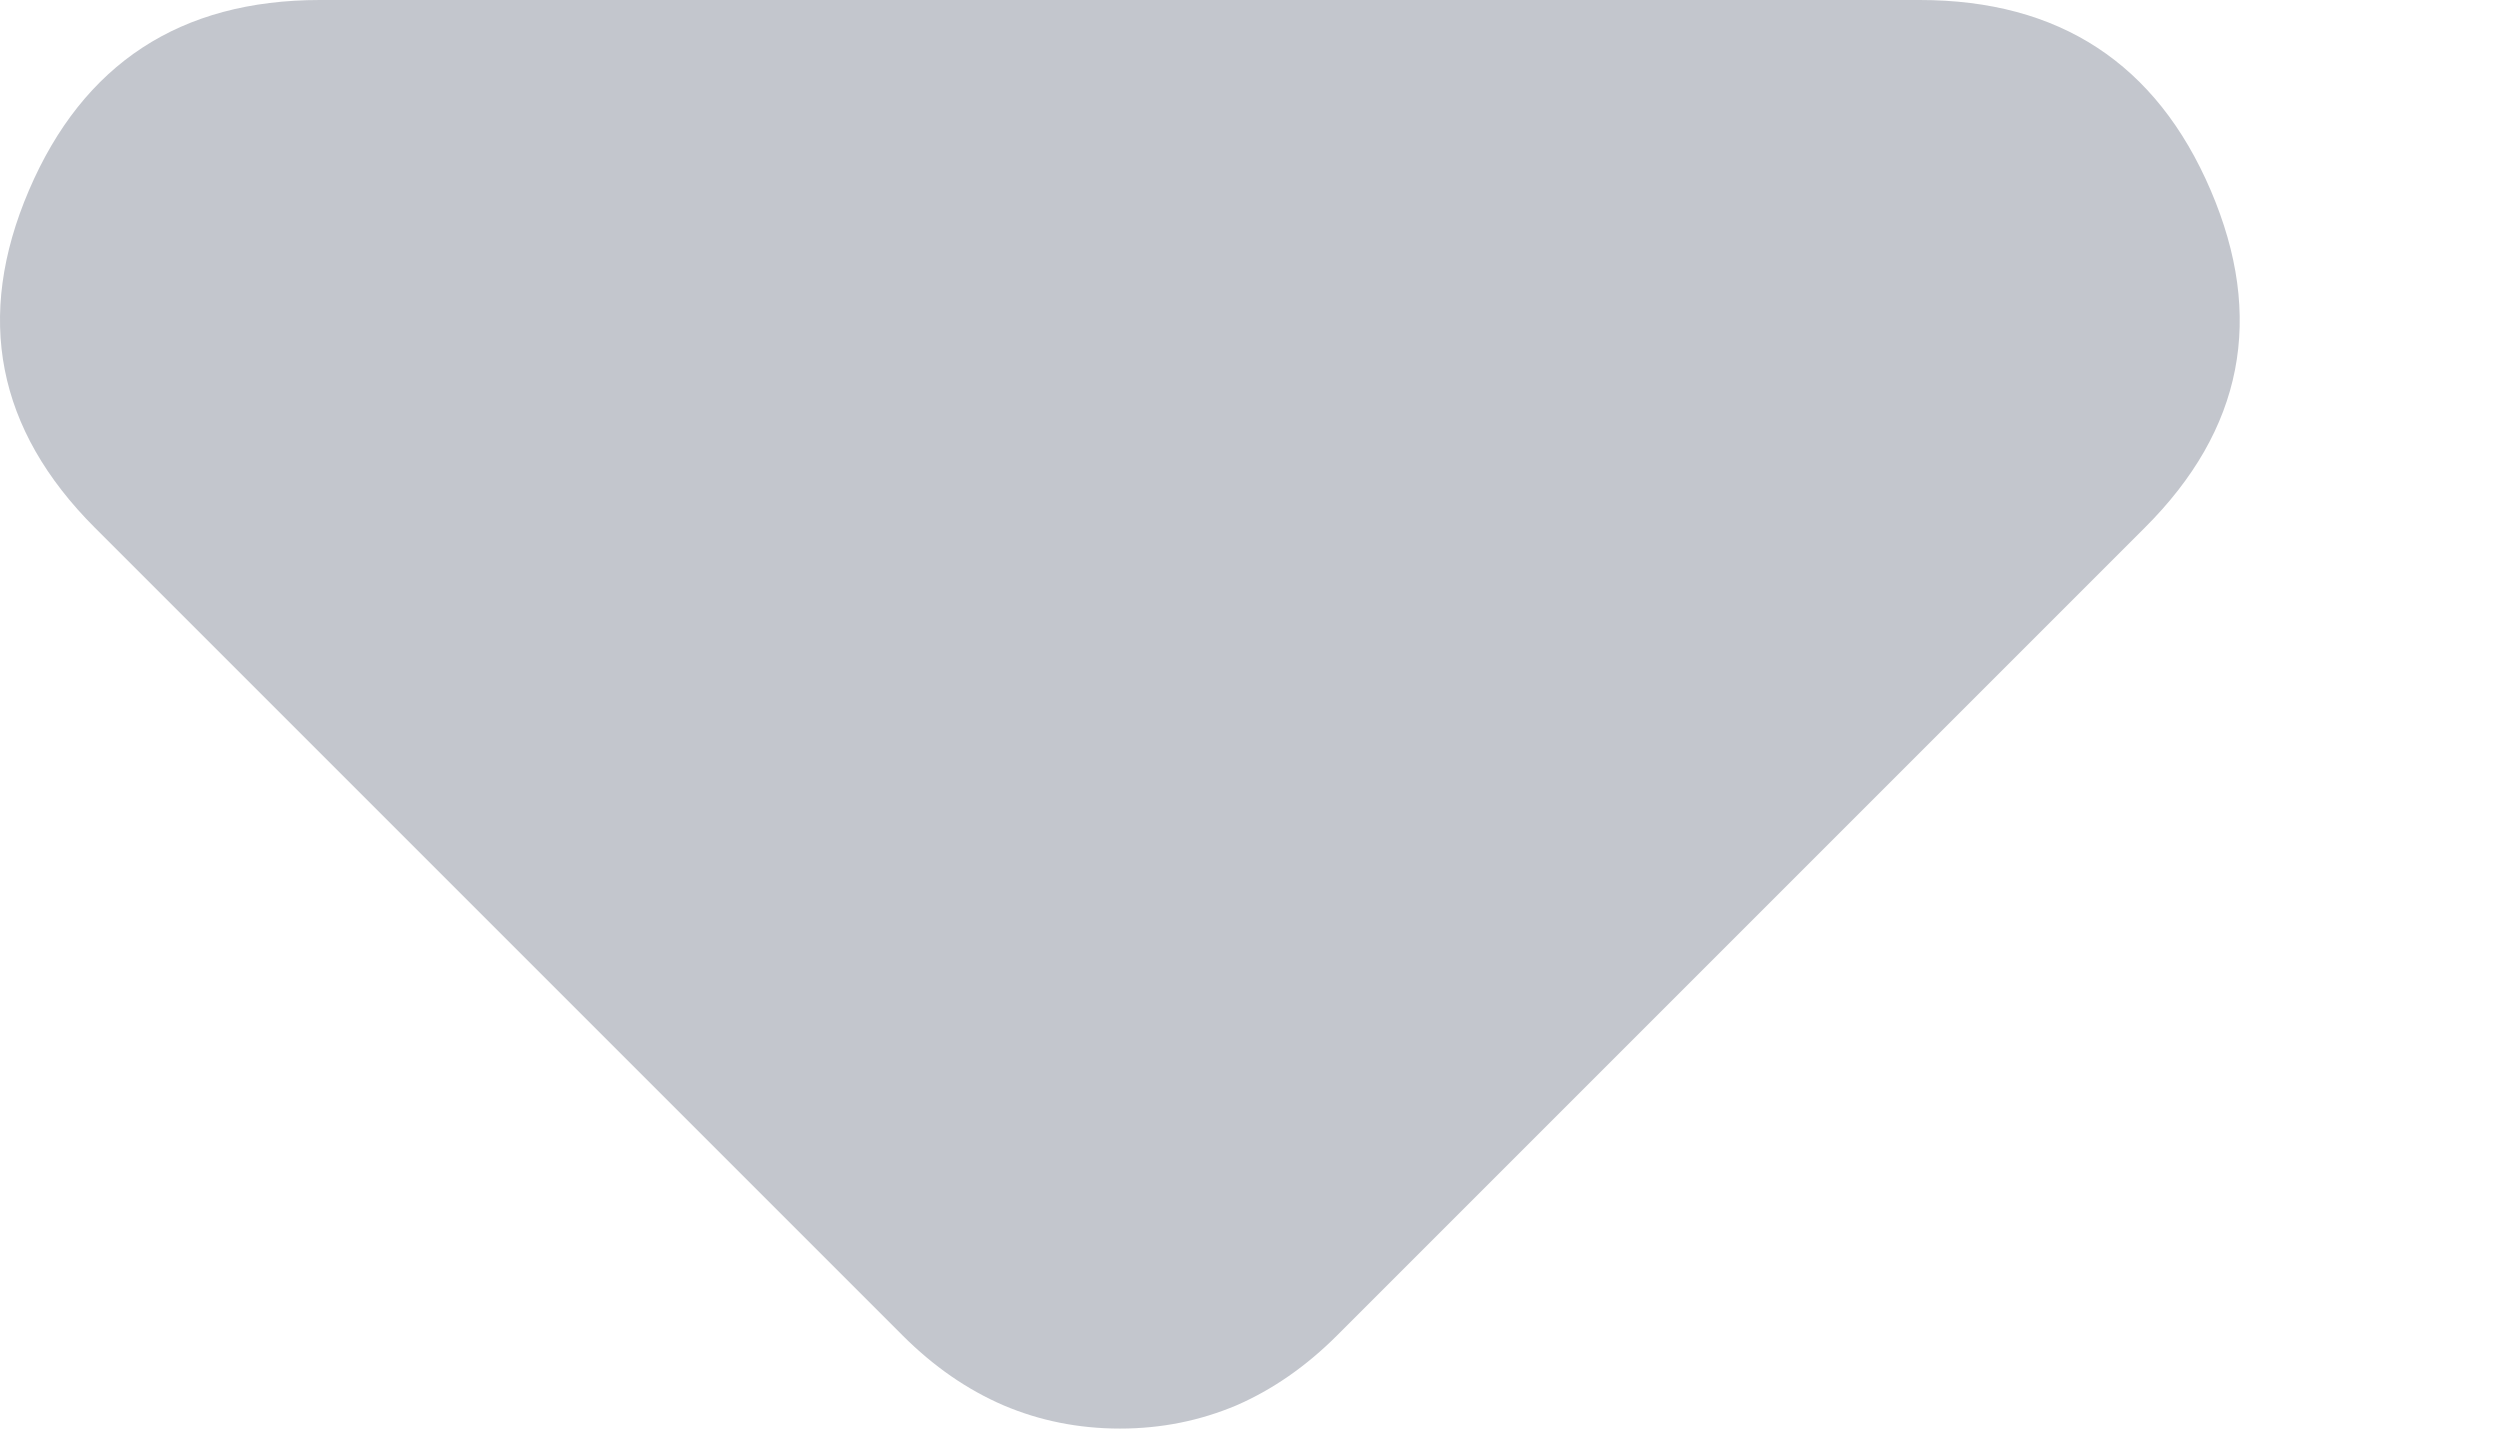 <svg width="7" height="4" viewBox="0 0 7 4" fill="none" xmlns="http://www.w3.org/2000/svg">
<path d="M2.527 3.739L0.266 1.478C-0.009 1.203 -0.071 0.888 0.081 0.533C0.233 0.178 0.505 0 0.896 0H5.375C5.766 0 6.038 0.178 6.19 0.533C6.342 0.888 6.281 1.203 6.005 1.478L3.744 3.739C3.657 3.826 3.563 3.891 3.462 3.935C3.36 3.978 3.252 4 3.136 4C3.02 4 2.911 3.978 2.81 3.935C2.708 3.891 2.614 3.826 2.527 3.739Z" fill="#C3C6CD"/>
</svg>

